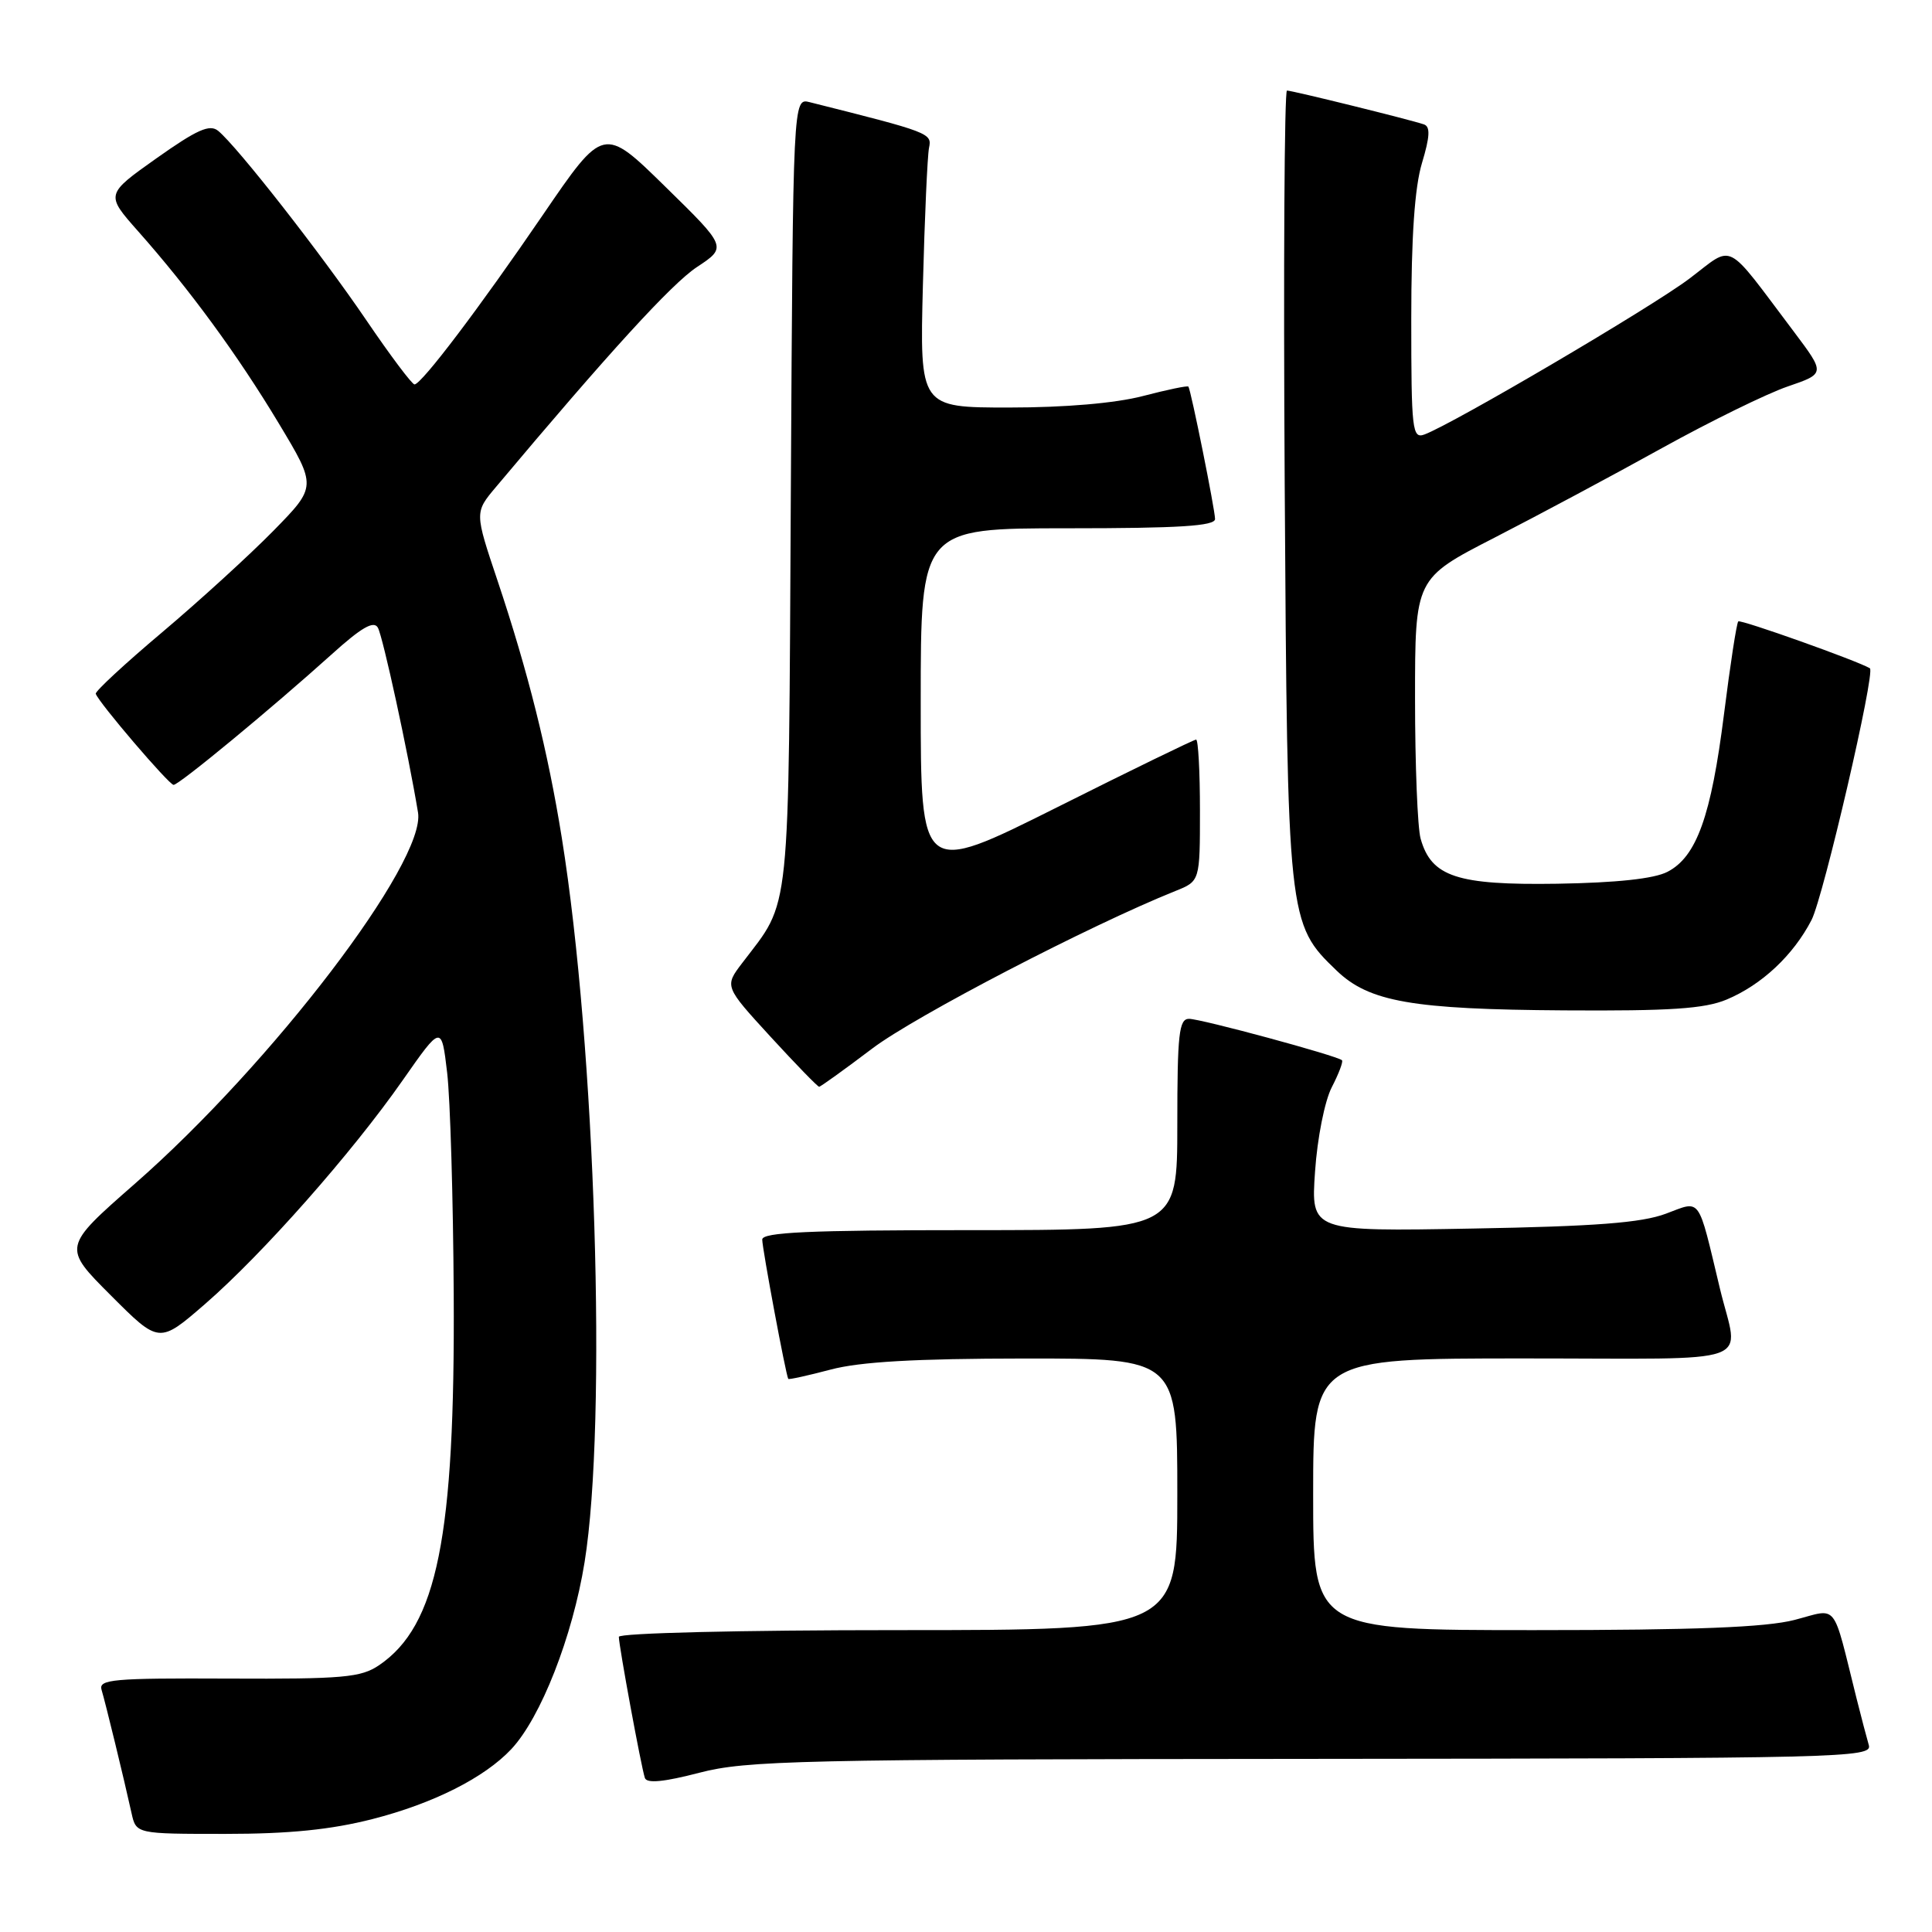 <?xml version="1.0" encoding="UTF-8" standalone="no"?>
<!DOCTYPE svg PUBLIC "-//W3C//DTD SVG 1.1//EN" "http://www.w3.org/Graphics/SVG/1.1/DTD/svg11.dtd" >
<svg xmlns="http://www.w3.org/2000/svg" xmlns:xlink="http://www.w3.org/1999/xlink" version="1.1" viewBox="0 0 256 256">
 <g >
 <path fill="currentColor"
d=" M 49.34 241.04 C 57.40 238.98 64.19 235.56 67.75 231.77 C 71.66 227.60 75.87 216.85 77.46 207.00 C 80.46 188.36 78.91 138.80 74.44 111.01 C 72.60 99.54 69.96 88.99 65.92 76.92 C 62.89 67.89 62.89 67.89 65.70 64.55 C 80.64 46.75 88.99 37.61 92.34 35.39 C 96.34 32.75 96.34 32.75 88.15 24.73 C 79.97 16.71 79.97 16.71 71.93 28.48 C 63.56 40.74 55.91 50.85 54.93 50.94 C 54.62 50.97 51.73 47.13 48.52 42.40 C 42.56 33.63 31.45 19.43 28.91 17.34 C 27.79 16.42 26.11 17.17 20.74 20.97 C 13.98 25.76 13.98 25.76 18.29 30.63 C 25.12 38.33 31.50 47.05 36.94 56.10 C 41.97 64.47 41.97 64.47 36.24 70.32 C 33.08 73.54 26.45 79.59 21.50 83.77 C 16.55 87.94 12.58 91.62 12.69 91.93 C 13.06 93.08 22.40 104.00 23.00 104.00 C 23.73 104.00 35.99 93.87 43.92 86.73 C 47.89 83.14 49.53 82.20 50.07 83.17 C 50.74 84.37 54.08 99.75 55.39 107.66 C 56.47 114.16 36.03 140.96 17.85 156.87 C 8.29 165.25 8.29 165.25 14.69 171.65 C 21.09 178.06 21.09 178.06 27.18 172.78 C 34.79 166.17 46.63 152.78 53.36 143.14 C 58.50 135.79 58.50 135.79 59.25 142.14 C 59.66 145.64 60.05 158.85 60.12 171.50 C 60.30 203.68 57.93 215.42 50.23 220.65 C 47.82 222.28 45.48 222.49 30.24 222.42 C 14.95 222.35 13.03 222.52 13.46 223.92 C 13.96 225.57 16.38 235.49 17.43 240.25 C 18.04 243.00 18.04 243.00 29.86 243.00 C 38.33 243.00 43.85 242.44 49.34 241.04 Z  M 173.82 233.06 C 244.11 233.00 248.11 232.91 247.63 231.25 C 247.35 230.29 246.61 227.47 245.99 225.00 C 242.74 211.99 243.64 213.13 237.78 214.65 C 233.97 215.63 224.67 216.00 203.28 216.00 C 174.00 216.00 174.00 216.00 174.00 198.00 C 174.00 180.00 174.00 180.00 202.02 180.00 C 233.53 180.00 230.39 181.12 227.90 170.75 C 224.92 158.31 225.46 159.06 220.74 160.82 C 217.51 162.03 211.42 162.50 195.10 162.79 C 173.70 163.18 173.70 163.18 174.25 155.24 C 174.55 150.80 175.53 145.88 176.47 144.06 C 177.39 142.28 178.00 140.67 177.82 140.49 C 177.23 139.90 159.14 135.00 157.55 135.00 C 156.22 135.00 156.00 137.01 156.00 149.00 C 156.00 163.00 156.00 163.00 128.50 163.00 C 107.17 163.00 101.00 163.28 101.00 164.25 C 101.00 165.44 104.14 182.26 104.45 182.71 C 104.53 182.83 107.05 182.27 110.05 181.48 C 113.95 180.44 121.26 180.02 135.75 180.01 C 156.00 180.00 156.00 180.00 156.00 198.00 C 156.00 216.00 156.00 216.00 119.00 216.00 C 98.06 216.00 82.00 216.39 82.00 216.89 C 82.00 218.06 84.97 234.18 85.45 235.59 C 85.70 236.34 87.97 236.12 92.66 234.90 C 98.92 233.27 105.84 233.11 173.82 233.06 Z  M 115.60 138.92 C 121.26 134.64 144.38 122.62 155.75 118.06 C 159.00 116.76 159.00 116.76 159.00 107.38 C 159.00 102.22 158.77 98.00 158.49 98.00 C 158.21 98.00 149.88 102.05 139.99 107.01 C 122.00 116.01 122.00 116.01 122.00 93.01 C 122.00 70.00 122.00 70.00 141.50 70.00 C 156.24 70.00 161.00 69.70 161.00 68.77 C 161.00 67.56 157.82 51.75 157.47 51.23 C 157.37 51.07 154.65 51.64 151.43 52.48 C 147.78 53.43 141.12 54.00 133.72 54.00 C 121.87 54.00 121.87 54.00 122.29 37.75 C 122.52 28.81 122.89 20.64 123.10 19.59 C 123.51 17.65 123.22 17.54 107.29 13.54 C 105.08 12.98 105.08 12.98 104.79 65.24 C 104.47 122.62 104.84 119.06 98.35 127.60 C 95.99 130.70 95.99 130.70 102.08 137.35 C 105.44 141.01 108.34 144.00 108.54 144.00 C 108.73 144.00 111.91 141.71 115.60 138.92 Z  M 228.78 132.45 C 233.44 130.50 237.63 126.57 240.04 121.90 C 241.62 118.81 248.54 89.01 247.77 88.55 C 246.12 87.56 230.62 82.04 230.33 82.34 C 230.11 82.56 229.26 88.09 228.44 94.62 C 226.74 108.13 224.81 113.53 220.95 115.52 C 219.18 116.44 214.22 116.97 206.32 117.10 C 193.06 117.30 189.66 116.18 188.24 111.13 C 187.83 109.68 187.50 101.33 187.50 92.57 C 187.50 76.65 187.50 76.65 198.00 71.26 C 203.78 68.29 213.76 62.96 220.19 59.39 C 226.62 55.83 234.13 52.15 236.88 51.21 C 241.87 49.50 241.87 49.50 237.69 43.94 C 228.42 31.65 229.86 32.38 223.88 36.90 C 218.94 40.65 192.57 56.15 188.75 57.57 C 187.13 58.17 187.00 57.03 187.00 42.27 C 187.00 31.37 187.45 24.82 188.42 21.60 C 189.48 18.08 189.54 16.77 188.67 16.48 C 186.83 15.85 171.24 12.00 170.53 12.00 C 170.19 12.00 170.05 35.51 170.23 64.25 C 170.59 122.02 170.63 122.39 177.11 128.61 C 181.42 132.75 187.12 133.75 207.28 133.88 C 221.30 133.97 225.85 133.67 228.78 132.45 Z "/>
</g>
</svg>